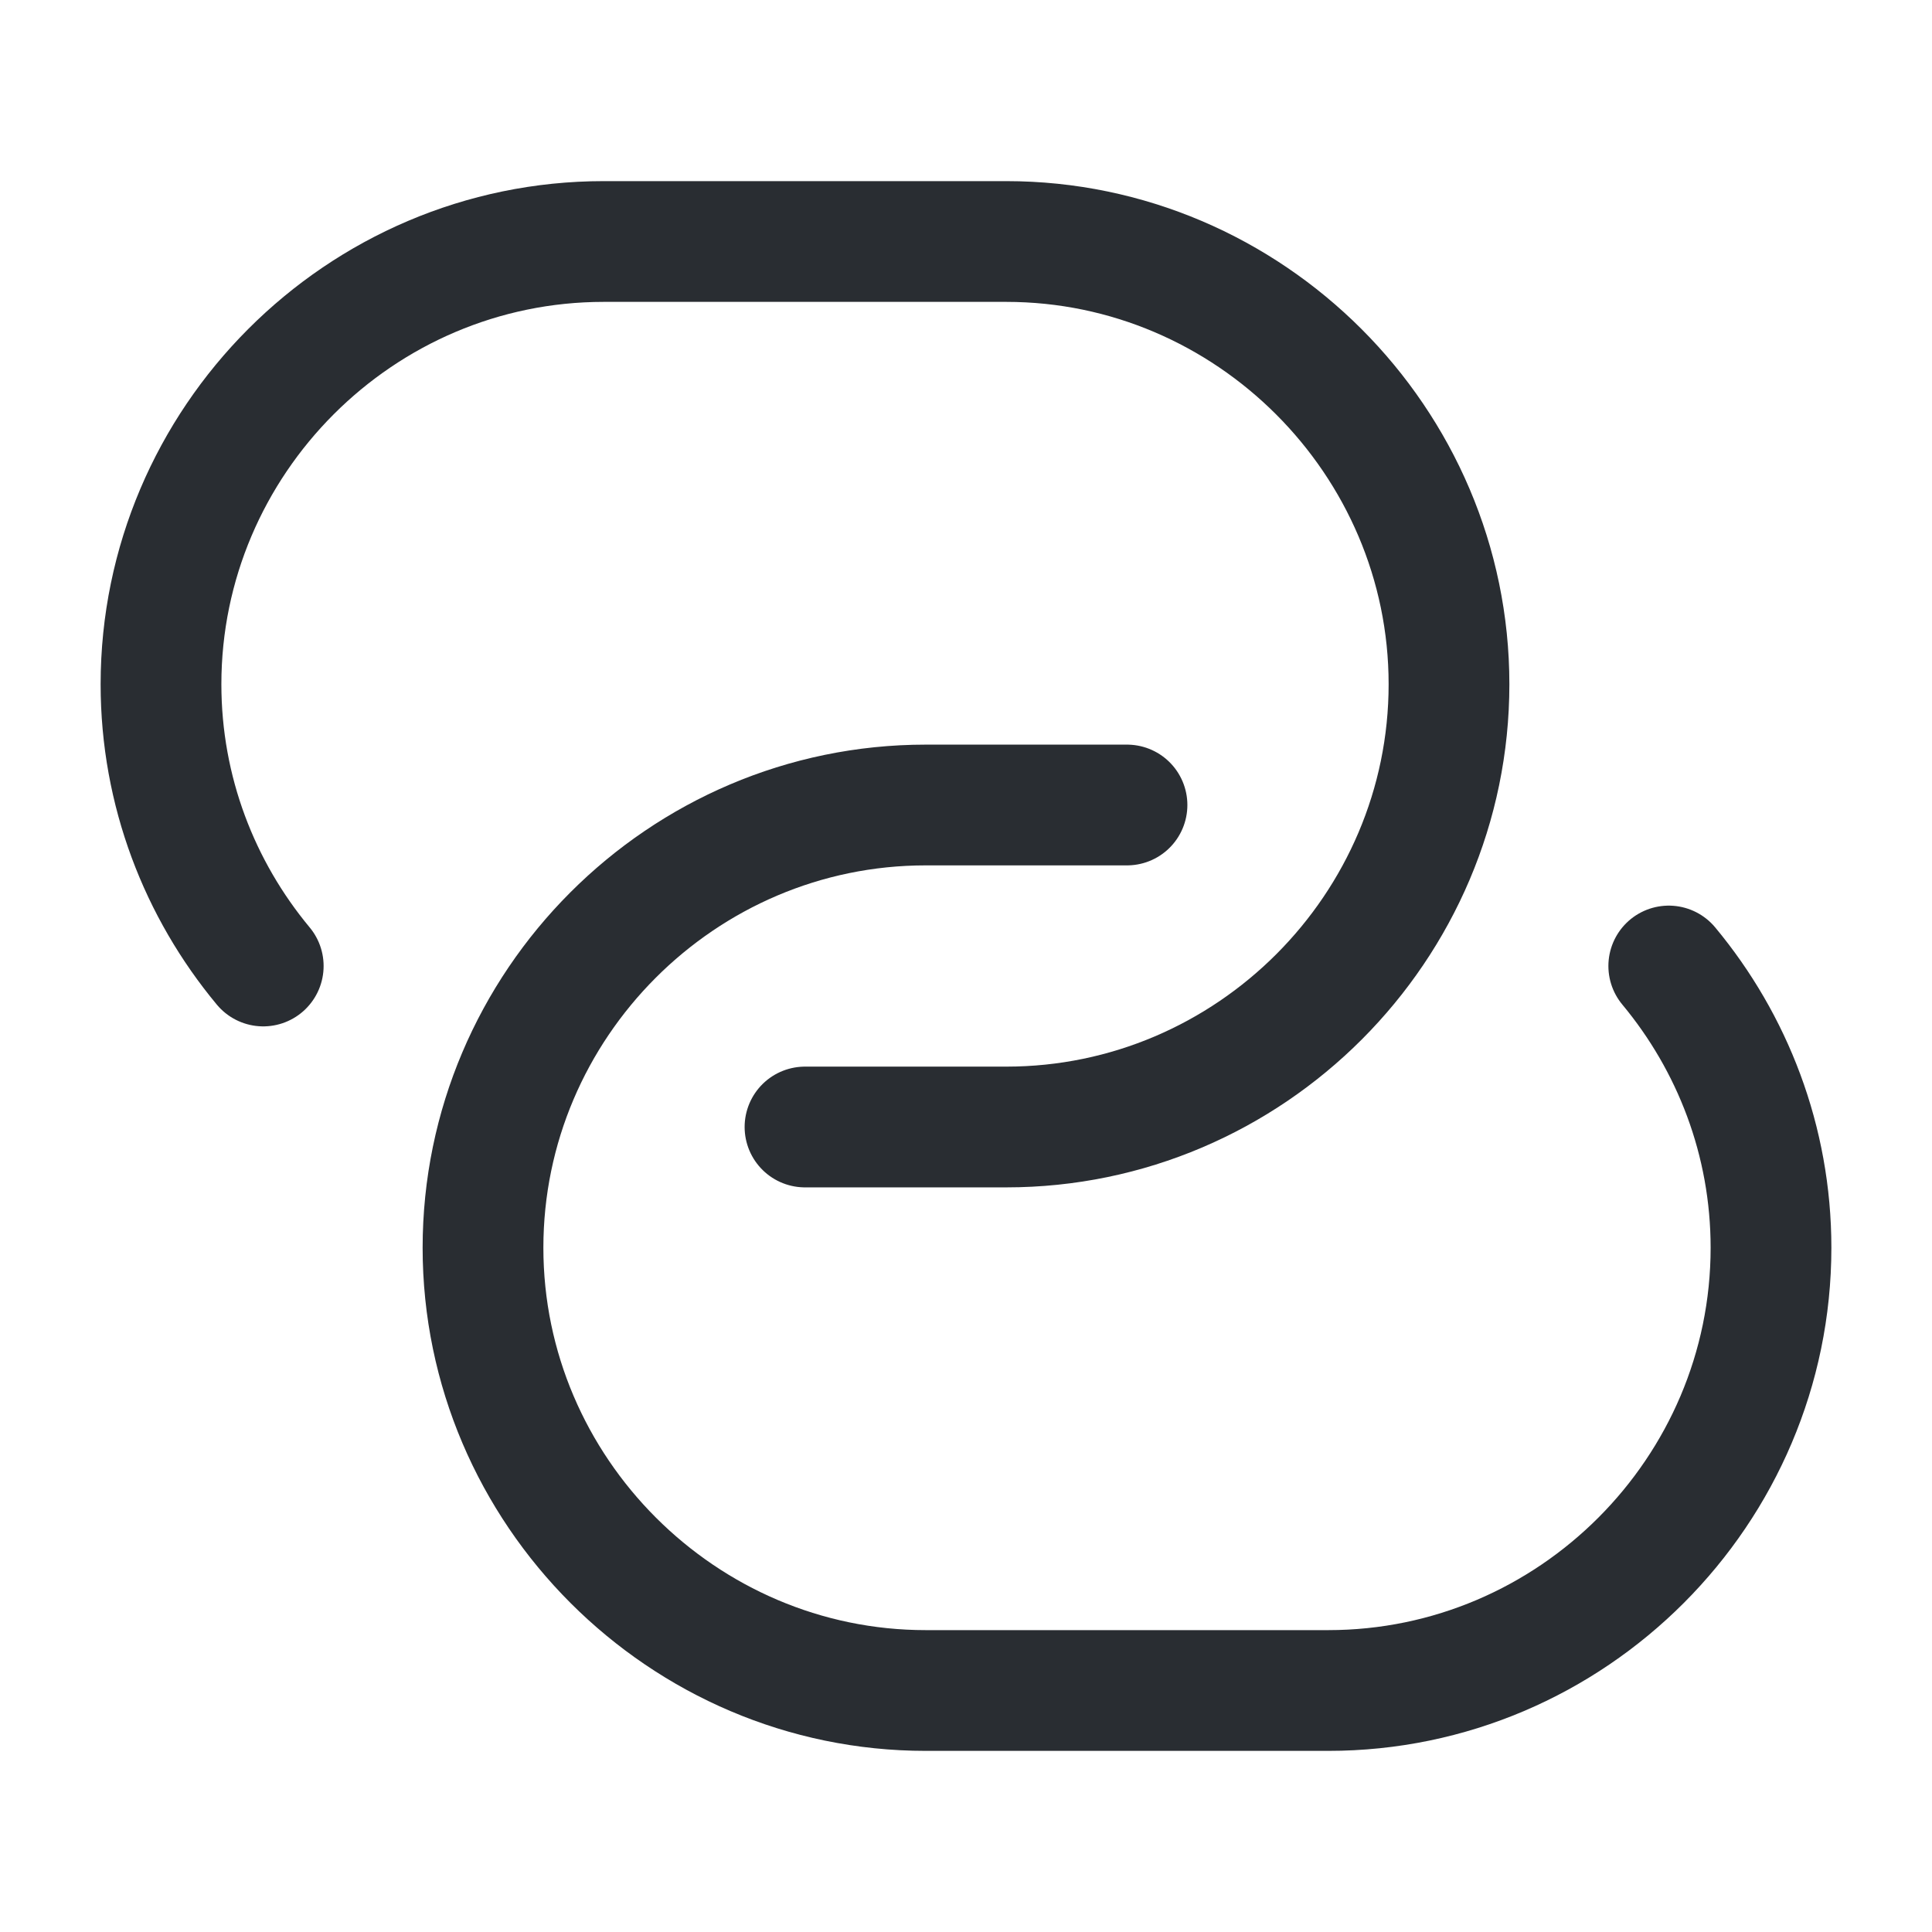 <?xml version="1.0" encoding="utf-8"?><!-- Uploaded to: SVG Repo, www.svgrepo.com, Generator: SVG Repo Mixer Tools -->
<svg width="800px" height="800px" viewBox="0 0 24 24" fill="none" xmlns="http://www.w3.org/2000/svg">
  <path d="M3.27 12C2.48 11.05 2 9.83 2 8.5C2 5.48 4.47 3 7.5 3H12.5C15.52 3 18 5.48 18 8.5C18 11.52 15.53 14 12.5 14H10" stroke="#292D32" stroke-width="1.5" stroke-linecap="round" stroke-linejoin="round"/>
  <path d="M20.73 12C21.52 12.95 22 14.17 22 15.5C22 18.52 19.53 21 16.5 21H11.5C8.48 21 6 18.52 6 15.5C6 12.48 8.47 10 11.5 10H14" stroke="#292D32" stroke-width="1.5" stroke-linecap="round" stroke-linejoin="round"/>
</svg>